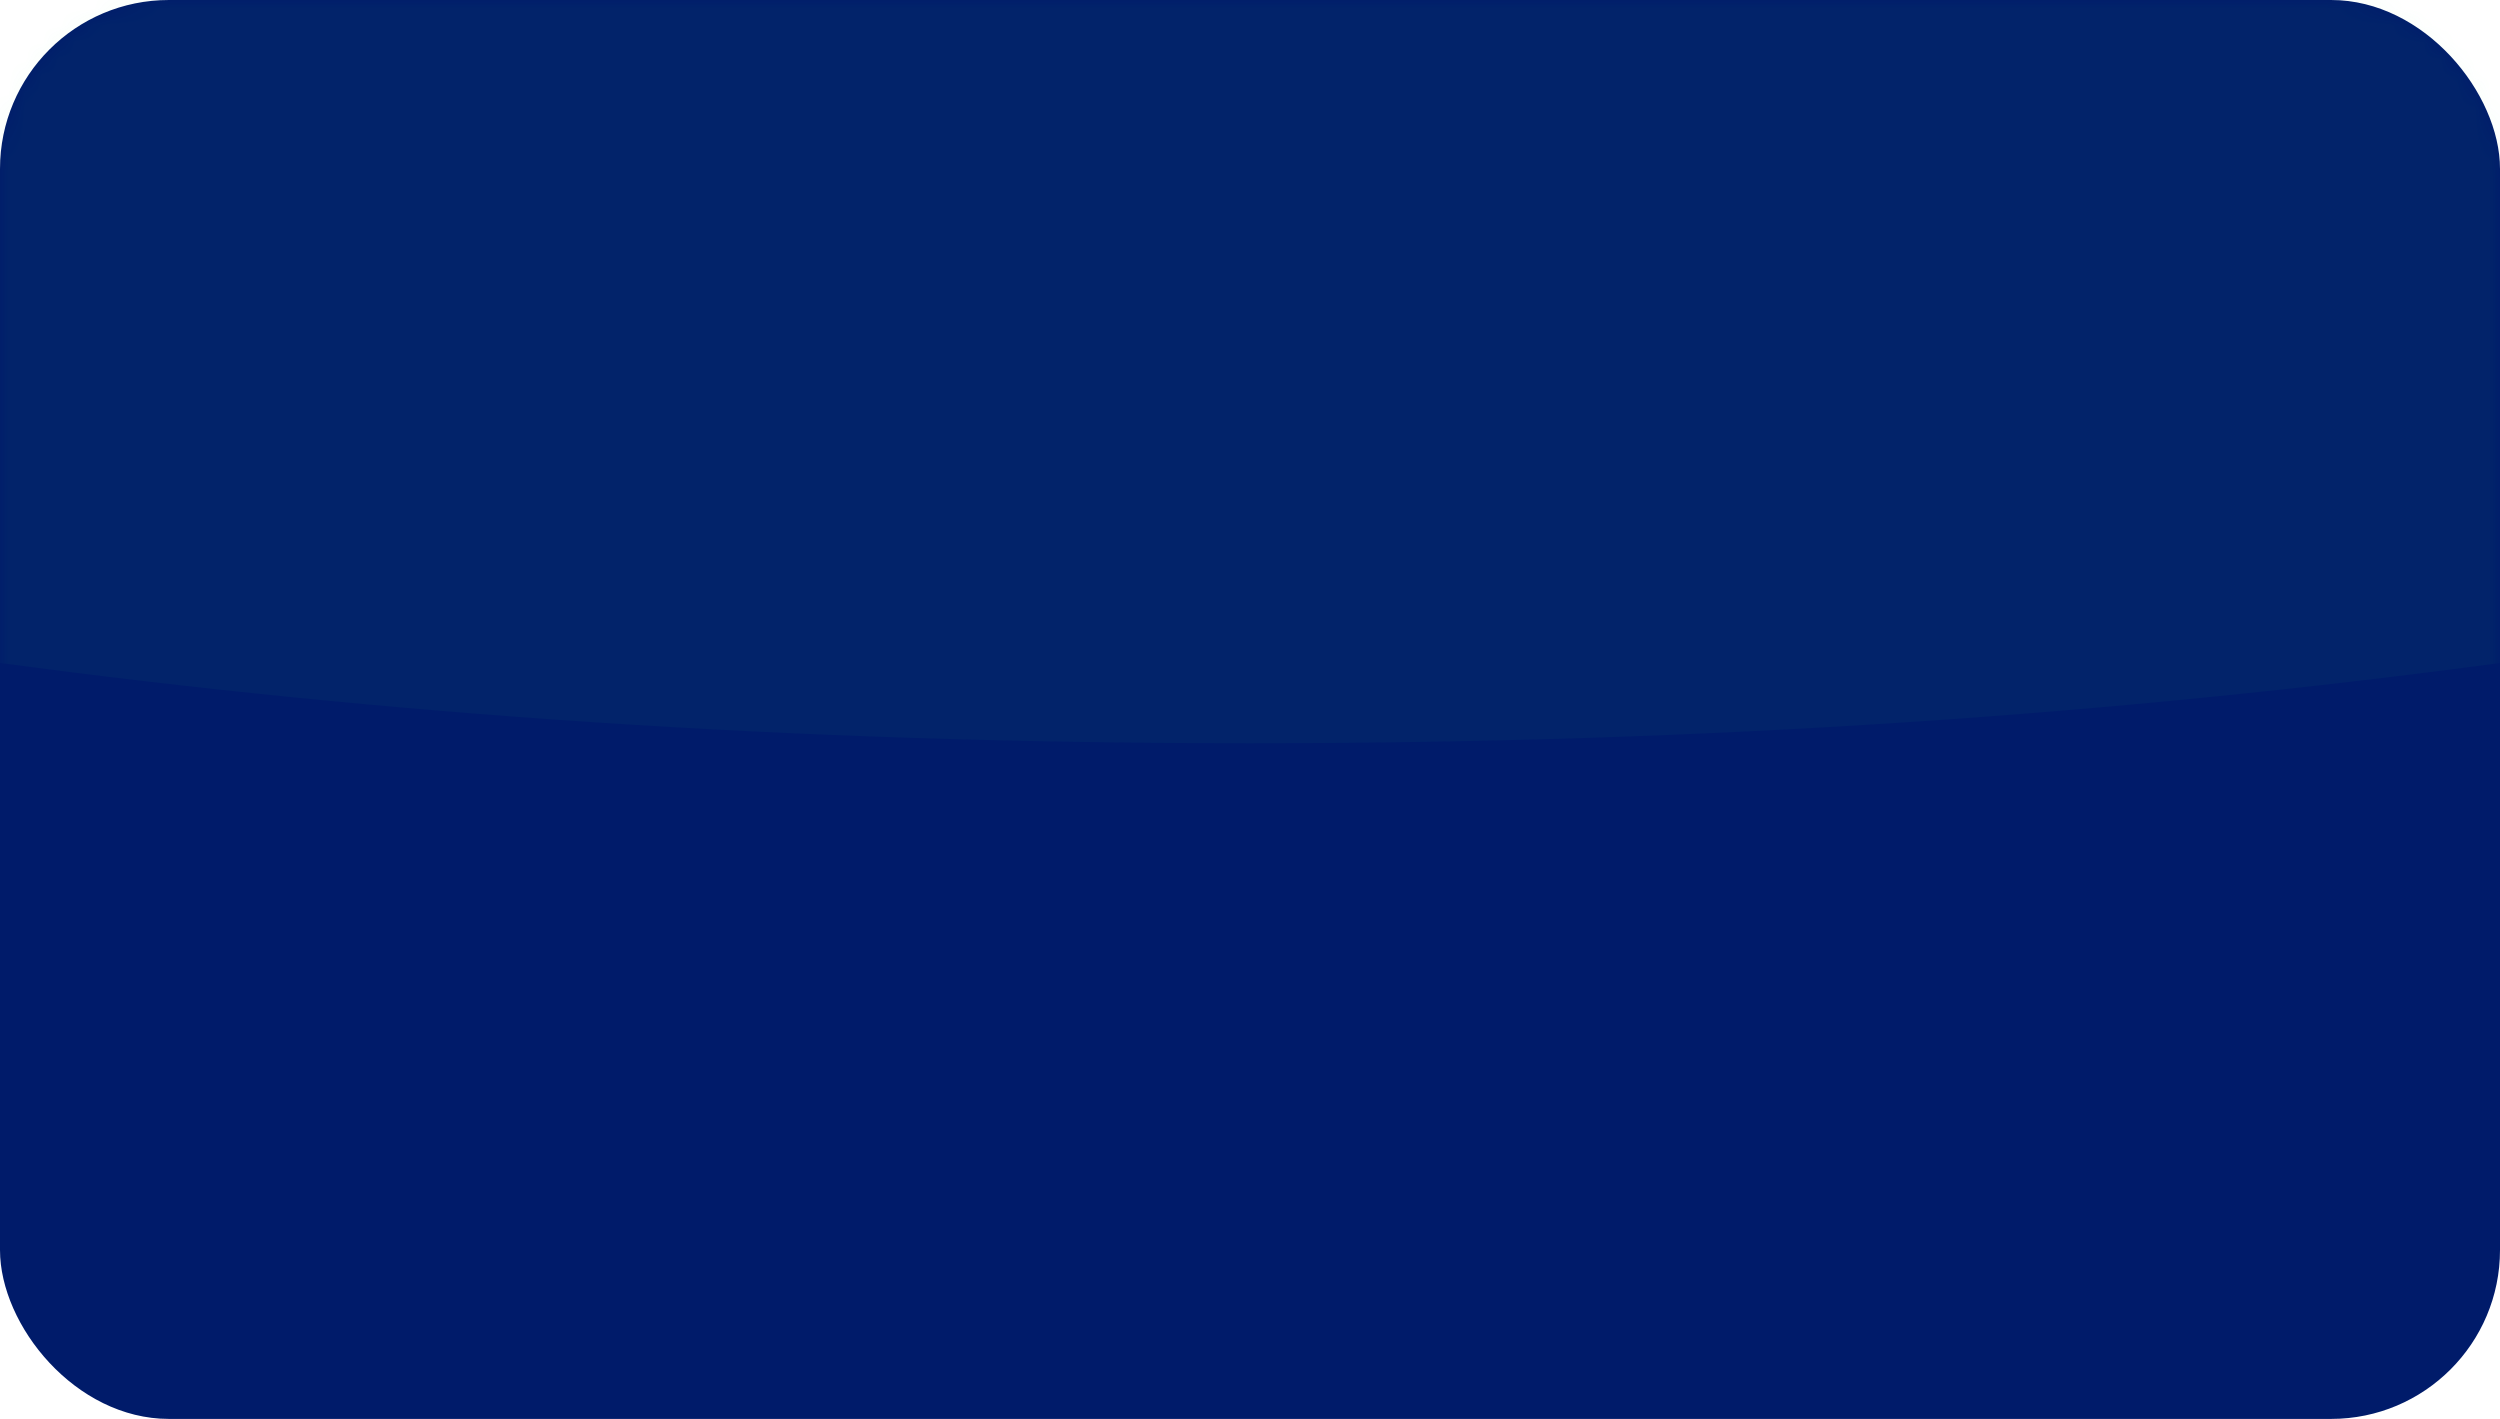 <?xml version="1.0" encoding="UTF-8"?>
<svg width="148px" height="84px" viewBox="0 0 148 84" version="1.1" xmlns="http://www.w3.org/2000/svg" xmlns:xlink="http://www.w3.org/1999/xlink">
    <title>shang1_lv_nei</title>
    <defs>
        <rect id="path-1" x="0" y="0" width="148" height="84" rx="10"></rect>
    </defs>
    <g id="页面-1" stroke="none" stroke-width="1" fill="none" fill-rule="evenodd">
        <g id="shang1_lv_nei">
            <mask id="mask-2" fill="white">
                <use xlink:href="#path-1"></use>
            </mask>
            <use id="蒙版" fill="#001B6A" opacity="0.7" xlink:href="#path-1"></use>
            <path d="M74,44 C46.593,44 22.593,42.279 0,39.248 L0,1.832 C0,0.821 1.154,0 2.577,0 L145.423,0 C146.846,0 148,0.821 148,1.832 L148,39.248 C125.408,42.279 101.408,44 74,44 Z" id="路径" fill="#28EF6E" opacity="0.2" mask="url(#mask-2)"></path>
        </g>
    </g>
</svg>